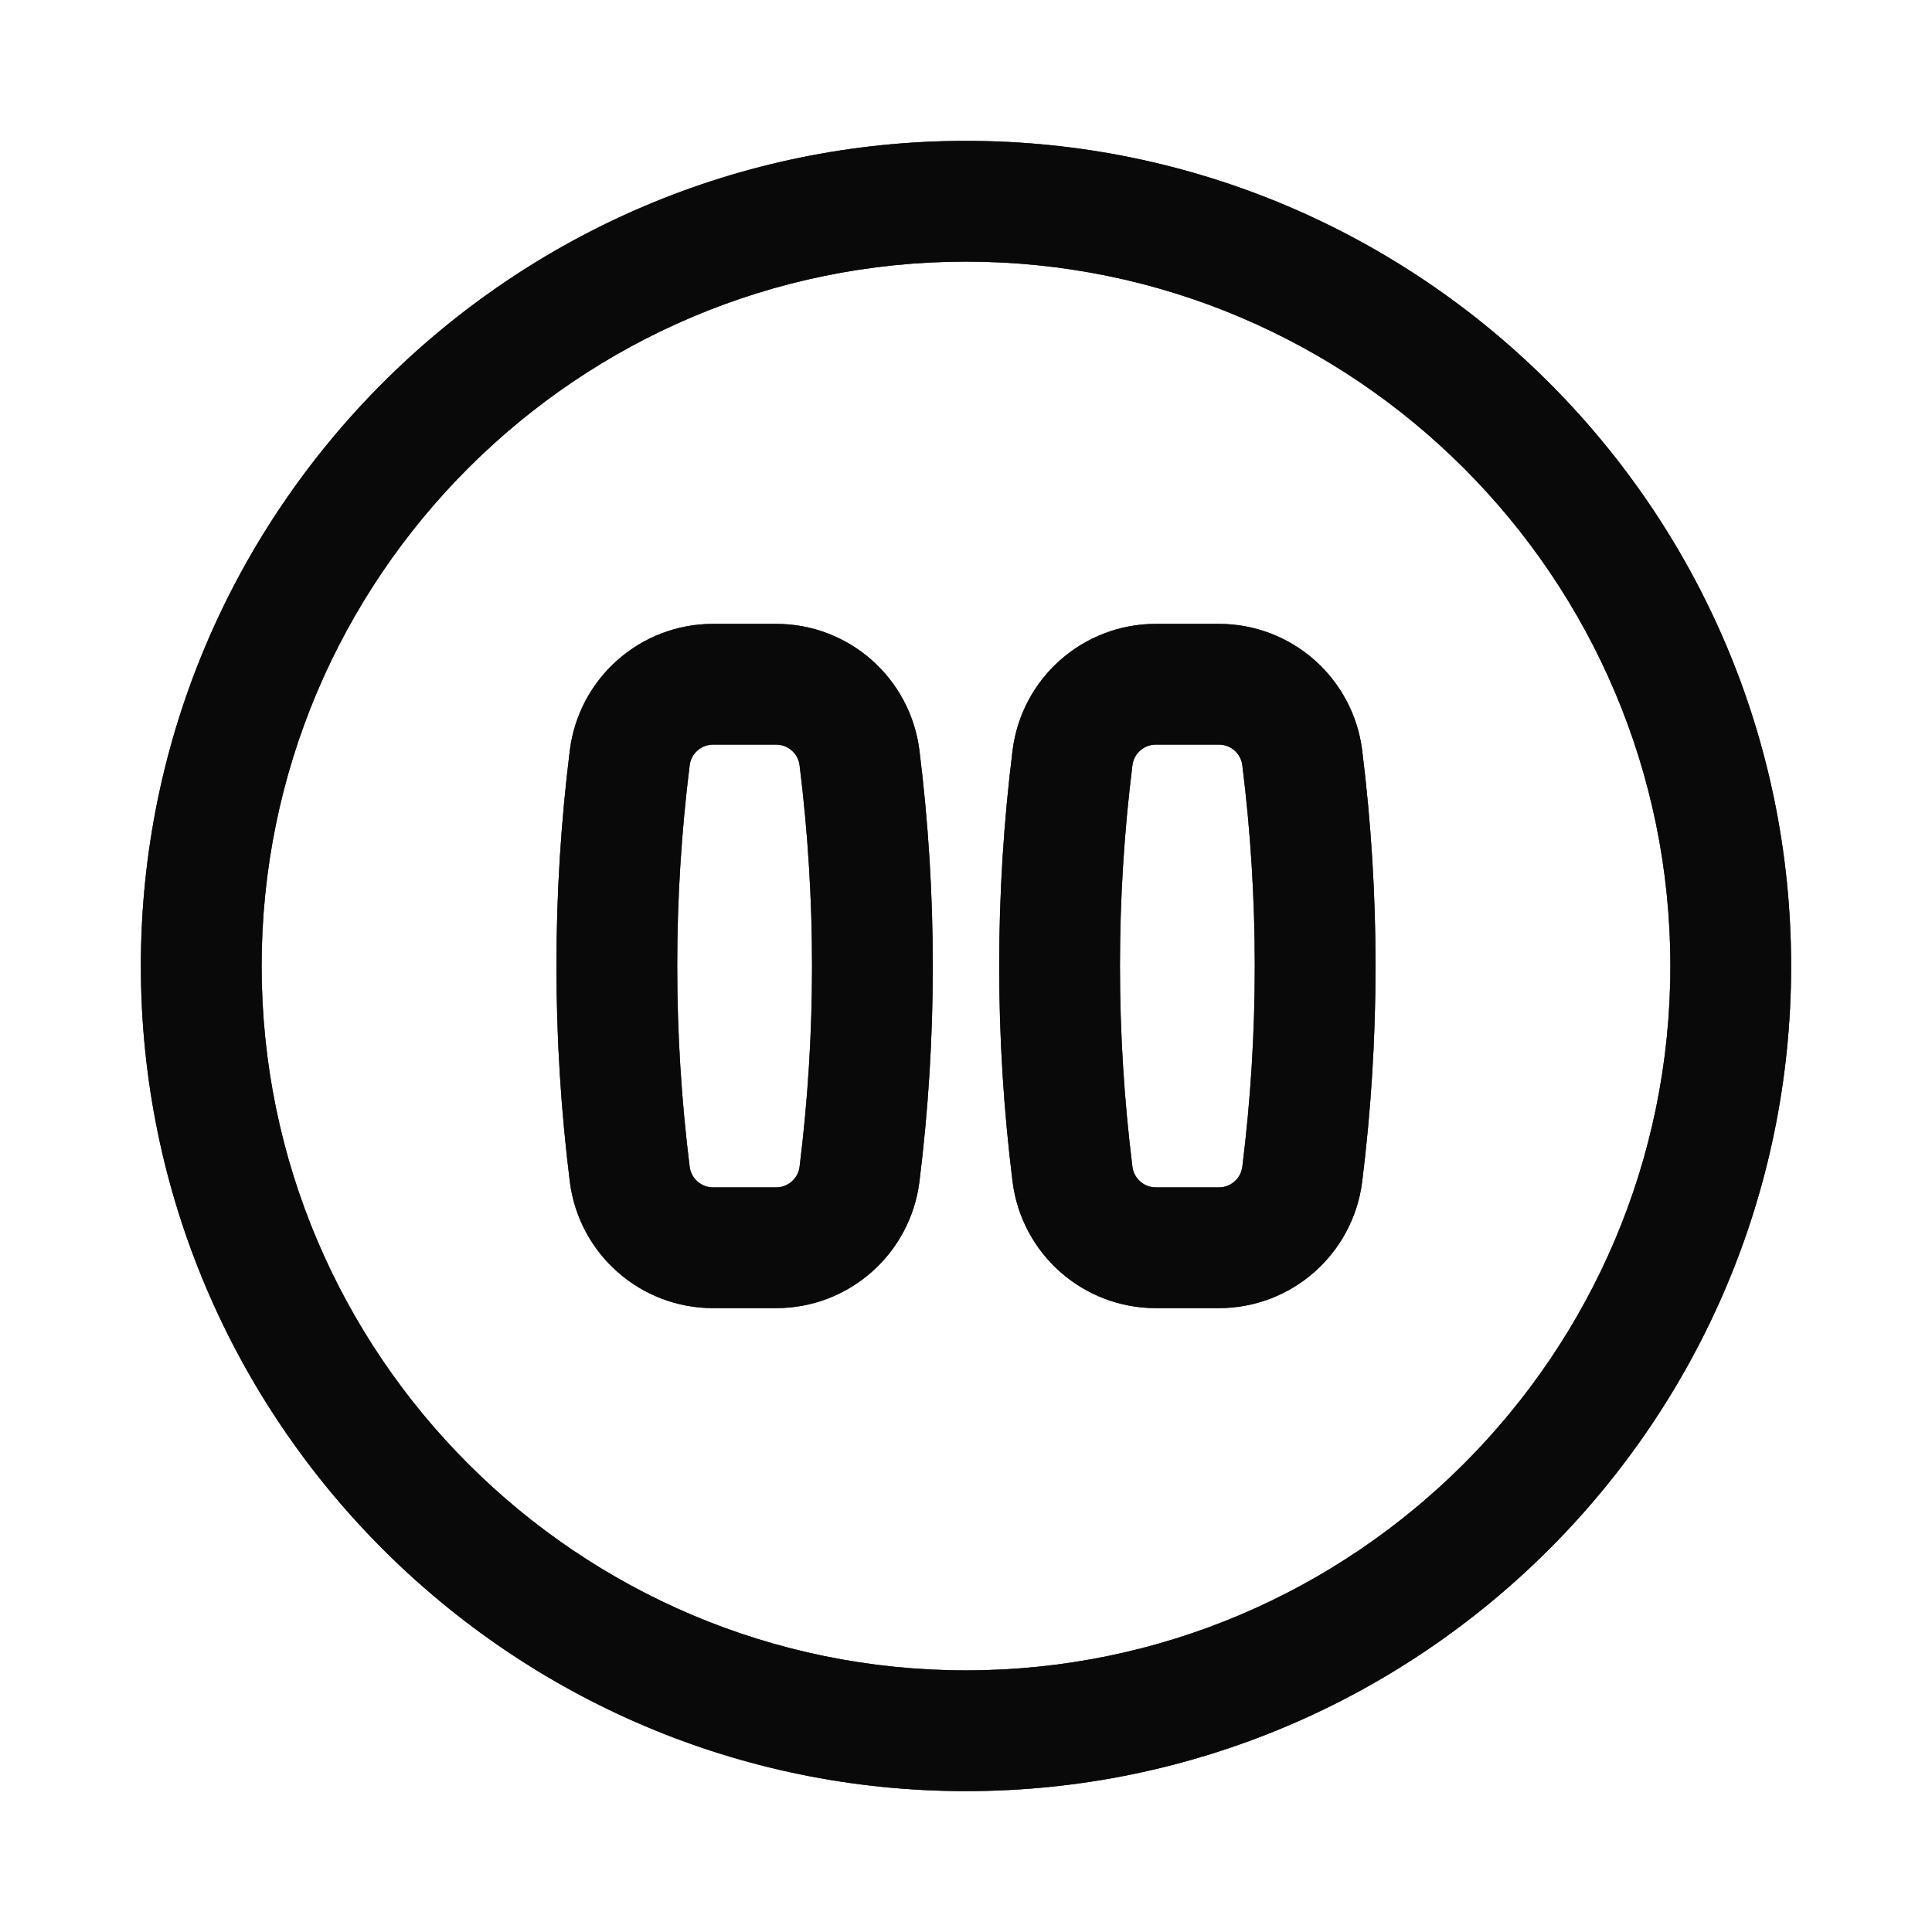 <svg width="24" height="24" viewBox="0 0 24 24" fill="none" xmlns="http://www.w3.org/2000/svg">
<path fill-rule="evenodd" clip-rule="evenodd" d="M12 1.75C17.652 1.75 22.25 6.348 22.25 12C22.25 17.652 17.652 22.25 12 22.25C6.348 22.25 1.75 17.652 1.75 12C1.75 6.348 6.348 1.75 12 1.75ZM12 3.25C7.175 3.25 3.25 7.175 3.25 12C3.25 16.825 7.175 20.75 12 20.75C16.825 20.75 20.75 16.825 20.75 12C20.75 7.175 16.825 3.25 12 3.25Z" fill="#242424"/>
<path fill-rule="evenodd" clip-rule="evenodd" d="M12 1.75C17.652 1.75 22.25 6.348 22.25 12C22.25 17.652 17.652 22.25 12 22.25C6.348 22.25 1.75 17.652 1.75 12C1.75 6.348 6.348 1.75 12 1.75ZM12 3.25C7.175 3.25 3.25 7.175 3.25 12C3.25 16.825 7.175 20.75 12 20.75C16.825 20.75 20.75 16.825 20.75 12C20.75 7.175 16.825 3.25 12 3.25Z" fill="black" fill-opacity="0.2"/>
<path fill-rule="evenodd" clip-rule="evenodd" d="M12 1.75C17.652 1.75 22.25 6.348 22.25 12C22.25 17.652 17.652 22.25 12 22.25C6.348 22.25 1.75 17.652 1.75 12C1.75 6.348 6.348 1.75 12 1.75ZM12 3.25C7.175 3.25 3.25 7.175 3.25 12C3.25 16.825 7.175 20.75 12 20.75C16.825 20.75 20.75 16.825 20.75 12C20.75 7.175 16.825 3.25 12 3.25Z" fill="black" fill-opacity="0.2"/>
<path fill-rule="evenodd" clip-rule="evenodd" d="M12 1.75C17.652 1.75 22.25 6.348 22.25 12C22.25 17.652 17.652 22.25 12 22.25C6.348 22.25 1.75 17.652 1.75 12C1.75 6.348 6.348 1.75 12 1.75ZM12 3.25C7.175 3.25 3.25 7.175 3.25 12C3.25 16.825 7.175 20.75 12 20.75C16.825 20.75 20.75 16.825 20.75 12C20.75 7.175 16.825 3.25 12 3.25Z" fill="black" fill-opacity="0.2"/>
<path fill-rule="evenodd" clip-rule="evenodd" d="M12 1.75C17.652 1.75 22.25 6.348 22.25 12C22.25 17.652 17.652 22.25 12 22.25C6.348 22.25 1.75 17.652 1.75 12C1.75 6.348 6.348 1.75 12 1.75ZM12 3.25C7.175 3.25 3.25 7.175 3.25 12C3.25 16.825 7.175 20.75 12 20.75C16.825 20.75 20.75 16.825 20.75 12C20.75 7.175 16.825 3.25 12 3.25Z" fill="black" fill-opacity="0.2"/>
<path fill-rule="evenodd" clip-rule="evenodd" d="M12 1.75C17.652 1.75 22.25 6.348 22.25 12C22.25 17.652 17.652 22.25 12 22.25C6.348 22.25 1.75 17.652 1.75 12C1.75 6.348 6.348 1.75 12 1.75ZM12 3.25C7.175 3.25 3.25 7.175 3.25 12C3.25 16.825 7.175 20.75 12 20.75C16.825 20.75 20.75 16.825 20.75 12C20.75 7.175 16.825 3.25 12 3.25Z" fill="black" fill-opacity="0.2"/>
<path fill-rule="evenodd" clip-rule="evenodd" d="M12 1.75C17.652 1.75 22.25 6.348 22.25 12C22.25 17.652 17.652 22.25 12 22.25C6.348 22.25 1.75 17.652 1.75 12C1.75 6.348 6.348 1.75 12 1.75ZM12 3.25C7.175 3.25 3.25 7.175 3.25 12C3.25 16.825 7.175 20.75 12 20.75C16.825 20.75 20.75 16.825 20.75 12C20.75 7.175 16.825 3.25 12 3.25Z" fill="black" fill-opacity="0.2"/>
<path d="M7.823 9.413C7.889 8.892 8.332 8.5 8.858 8.5H9.642C10.168 8.5 10.611 8.892 10.677 9.413V9.413C10.891 11.131 10.891 12.869 10.677 14.587V14.587C10.611 15.108 10.168 15.5 9.642 15.5H8.858C8.332 15.5 7.889 15.108 7.823 14.587V14.587C7.609 12.869 7.609 11.131 7.823 9.413V9.413Z" stroke="#242424" stroke-width="1.5"/>
<path d="M7.823 9.413C7.889 8.892 8.332 8.5 8.858 8.5H9.642C10.168 8.5 10.611 8.892 10.677 9.413V9.413C10.891 11.131 10.891 12.869 10.677 14.587V14.587C10.611 15.108 10.168 15.5 9.642 15.5H8.858C8.332 15.5 7.889 15.108 7.823 14.587V14.587C7.609 12.869 7.609 11.131 7.823 9.413V9.413Z" stroke="black" stroke-opacity="0.2" stroke-width="1.5"/>
<path d="M7.823 9.413C7.889 8.892 8.332 8.5 8.858 8.5H9.642C10.168 8.5 10.611 8.892 10.677 9.413V9.413C10.891 11.131 10.891 12.869 10.677 14.587V14.587C10.611 15.108 10.168 15.5 9.642 15.5H8.858C8.332 15.5 7.889 15.108 7.823 14.587V14.587C7.609 12.869 7.609 11.131 7.823 9.413V9.413Z" stroke="black" stroke-opacity="0.2" stroke-width="1.5"/>
<path d="M7.823 9.413C7.889 8.892 8.332 8.5 8.858 8.5H9.642C10.168 8.5 10.611 8.892 10.677 9.413V9.413C10.891 11.131 10.891 12.869 10.677 14.587V14.587C10.611 15.108 10.168 15.5 9.642 15.5H8.858C8.332 15.5 7.889 15.108 7.823 14.587V14.587C7.609 12.869 7.609 11.131 7.823 9.413V9.413Z" stroke="black" stroke-opacity="0.2" stroke-width="1.5"/>
<path d="M7.823 9.413C7.889 8.892 8.332 8.5 8.858 8.5H9.642C10.168 8.5 10.611 8.892 10.677 9.413V9.413C10.891 11.131 10.891 12.869 10.677 14.587V14.587C10.611 15.108 10.168 15.5 9.642 15.5H8.858C8.332 15.5 7.889 15.108 7.823 14.587V14.587C7.609 12.869 7.609 11.131 7.823 9.413V9.413Z" stroke="black" stroke-opacity="0.2" stroke-width="1.5"/>
<path d="M7.823 9.413C7.889 8.892 8.332 8.5 8.858 8.5H9.642C10.168 8.5 10.611 8.892 10.677 9.413V9.413C10.891 11.131 10.891 12.869 10.677 14.587V14.587C10.611 15.108 10.168 15.5 9.642 15.5H8.858C8.332 15.5 7.889 15.108 7.823 14.587V14.587C7.609 12.869 7.609 11.131 7.823 9.413V9.413Z" stroke="black" stroke-opacity="0.2" stroke-width="1.5"/>
<path d="M7.823 9.413C7.889 8.892 8.332 8.5 8.858 8.5H9.642C10.168 8.5 10.611 8.892 10.677 9.413V9.413C10.891 11.131 10.891 12.869 10.677 14.587V14.587C10.611 15.108 10.168 15.5 9.642 15.5H8.858C8.332 15.5 7.889 15.108 7.823 14.587V14.587C7.609 12.869 7.609 11.131 7.823 9.413V9.413Z" stroke="black" stroke-opacity="0.2" stroke-width="1.5"/>
<path d="M13.323 9.413C13.389 8.892 13.832 8.5 14.358 8.5H15.142C15.668 8.5 16.111 8.892 16.177 9.413V9.413C16.391 11.131 16.391 12.869 16.177 14.587V14.587C16.111 15.108 15.668 15.5 15.142 15.5H14.358C13.832 15.5 13.389 15.108 13.323 14.587V14.587C13.109 12.869 13.109 11.131 13.323 9.413V9.413Z" stroke="#242424" stroke-width="1.5"/>
<path d="M13.323 9.413C13.389 8.892 13.832 8.5 14.358 8.5H15.142C15.668 8.5 16.111 8.892 16.177 9.413V9.413C16.391 11.131 16.391 12.869 16.177 14.587V14.587C16.111 15.108 15.668 15.5 15.142 15.5H14.358C13.832 15.5 13.389 15.108 13.323 14.587V14.587C13.109 12.869 13.109 11.131 13.323 9.413V9.413Z" stroke="black" stroke-opacity="0.2" stroke-width="1.5"/>
<path d="M13.323 9.413C13.389 8.892 13.832 8.5 14.358 8.5H15.142C15.668 8.5 16.111 8.892 16.177 9.413V9.413C16.391 11.131 16.391 12.869 16.177 14.587V14.587C16.111 15.108 15.668 15.5 15.142 15.5H14.358C13.832 15.5 13.389 15.108 13.323 14.587V14.587C13.109 12.869 13.109 11.131 13.323 9.413V9.413Z" stroke="black" stroke-opacity="0.2" stroke-width="1.5"/>
<path d="M13.323 9.413C13.389 8.892 13.832 8.5 14.358 8.5H15.142C15.668 8.5 16.111 8.892 16.177 9.413V9.413C16.391 11.131 16.391 12.869 16.177 14.587V14.587C16.111 15.108 15.668 15.5 15.142 15.5H14.358C13.832 15.5 13.389 15.108 13.323 14.587V14.587C13.109 12.869 13.109 11.131 13.323 9.413V9.413Z" stroke="black" stroke-opacity="0.2" stroke-width="1.5"/>
<path d="M13.323 9.413C13.389 8.892 13.832 8.5 14.358 8.5H15.142C15.668 8.5 16.111 8.892 16.177 9.413V9.413C16.391 11.131 16.391 12.869 16.177 14.587V14.587C16.111 15.108 15.668 15.5 15.142 15.5H14.358C13.832 15.5 13.389 15.108 13.323 14.587V14.587C13.109 12.869 13.109 11.131 13.323 9.413V9.413Z" stroke="black" stroke-opacity="0.2" stroke-width="1.5"/>
<path d="M13.323 9.413C13.389 8.892 13.832 8.5 14.358 8.5H15.142C15.668 8.5 16.111 8.892 16.177 9.413V9.413C16.391 11.131 16.391 12.869 16.177 14.587V14.587C16.111 15.108 15.668 15.5 15.142 15.5H14.358C13.832 15.5 13.389 15.108 13.323 14.587V14.587C13.109 12.869 13.109 11.131 13.323 9.413V9.413Z" stroke="black" stroke-opacity="0.2" stroke-width="1.5"/>
<path d="M13.323 9.413C13.389 8.892 13.832 8.5 14.358 8.5H15.142C15.668 8.5 16.111 8.892 16.177 9.413V9.413C16.391 11.131 16.391 12.869 16.177 14.587V14.587C16.111 15.108 15.668 15.5 15.142 15.5H14.358C13.832 15.5 13.389 15.108 13.323 14.587V14.587C13.109 12.869 13.109 11.131 13.323 9.413V9.413Z" stroke="black" stroke-opacity="0.2" stroke-width="1.5"/>
</svg>
